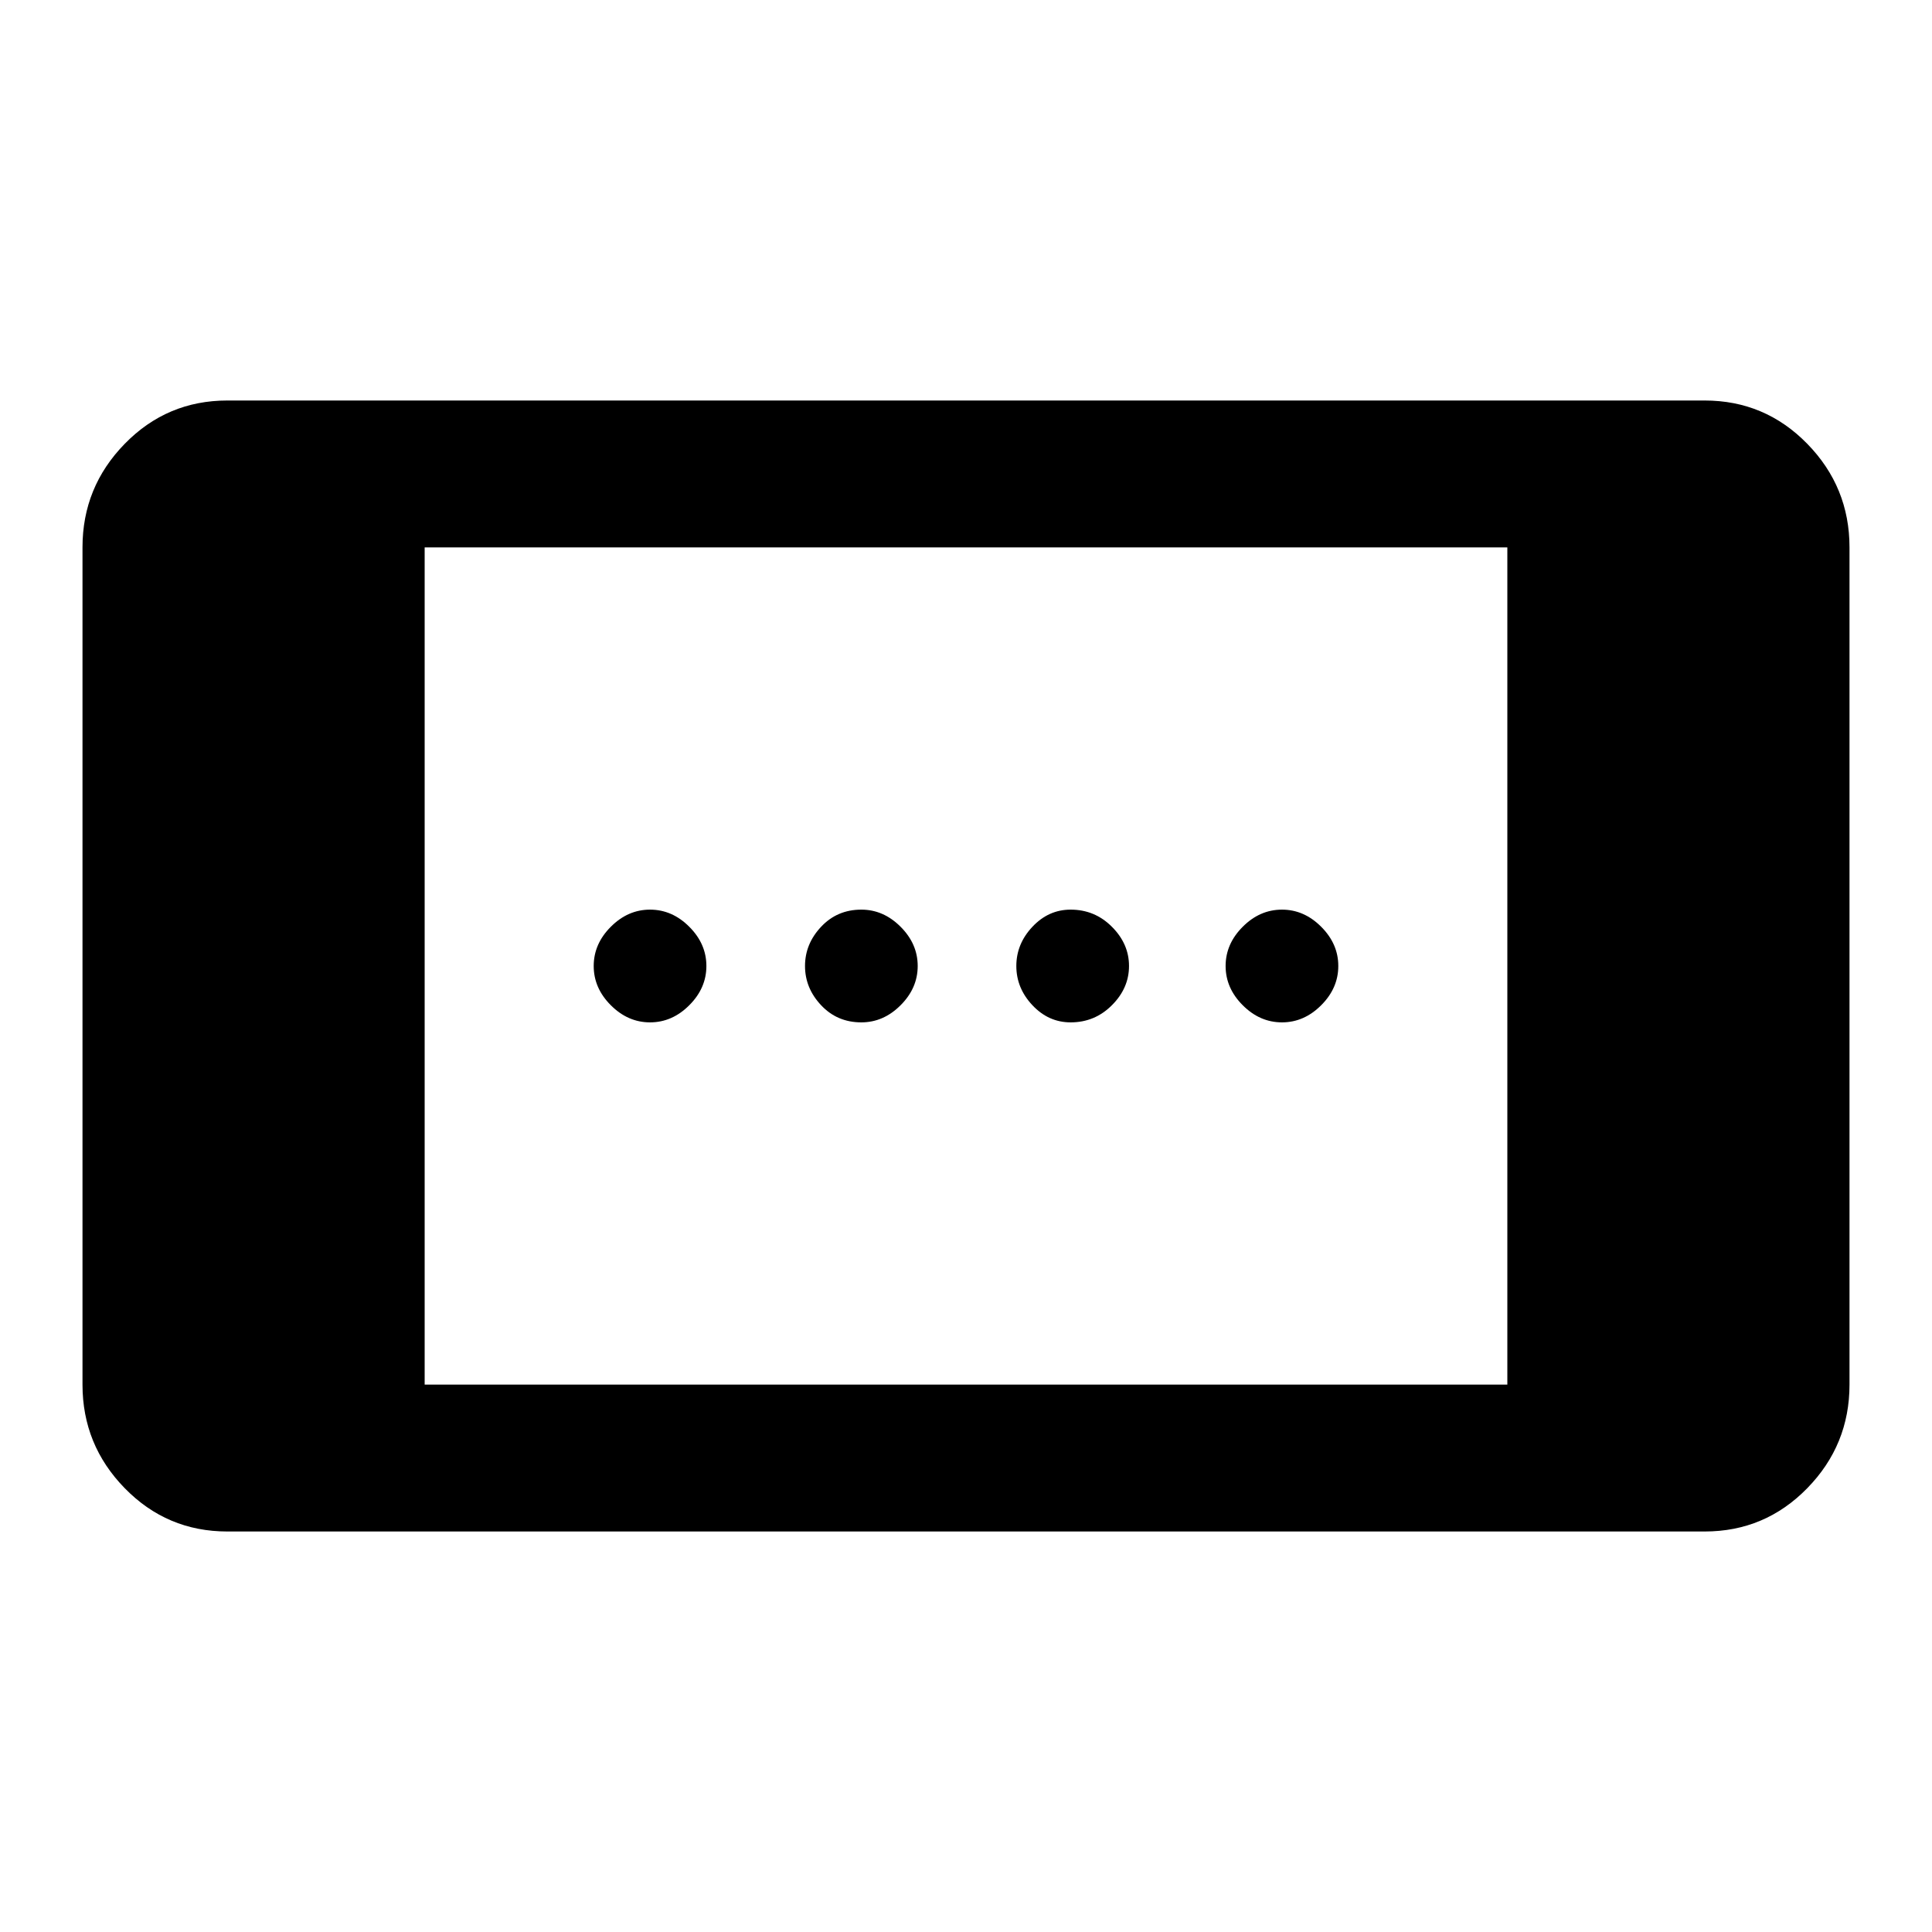 <svg xmlns="http://www.w3.org/2000/svg" height="40" width="40"><path d="M22.167 21.167Q21.708 21.167 21.375 20.812Q21.042 20.458 21.042 20Q21.042 19.542 21.375 19.188Q21.708 18.833 22.167 18.833Q22.667 18.833 23.021 19.188Q23.375 19.542 23.375 20Q23.375 20.458 23.021 20.812Q22.667 21.167 22.167 21.167ZM13.458 21.167Q13 21.167 12.646 20.812Q12.292 20.458 12.292 20Q12.292 19.542 12.646 19.188Q13 18.833 13.458 18.833Q13.917 18.833 14.271 19.188Q14.625 19.542 14.625 20Q14.625 20.458 14.271 20.812Q13.917 21.167 13.458 21.167ZM26.542 21.167Q26.083 21.167 25.729 20.812Q25.375 20.458 25.375 20Q25.375 19.542 25.729 19.188Q26.083 18.833 26.542 18.833Q27 18.833 27.354 19.188Q27.708 19.542 27.708 20Q27.708 20.458 27.354 20.812Q27 21.167 26.542 21.167ZM17.833 21.167Q17.333 21.167 17 20.812Q16.667 20.458 16.667 20Q16.667 19.542 17 19.188Q17.333 18.833 17.833 18.833Q18.292 18.833 18.646 19.188Q19 19.542 19 20Q19 20.458 18.646 20.812Q18.292 21.167 17.833 21.167ZM4.708 31.708Q3.458 31.708 2.583 30.812Q1.708 29.917 1.708 28.667V11.333Q1.708 10.083 2.583 9.188Q3.458 8.292 4.708 8.292H35.292Q36.542 8.292 37.417 9.188Q38.292 10.083 38.292 11.333V28.667Q38.292 29.917 37.417 30.812Q36.542 31.708 35.292 31.708ZM8.792 28.667H31.208V11.333H8.792Z"/></svg>